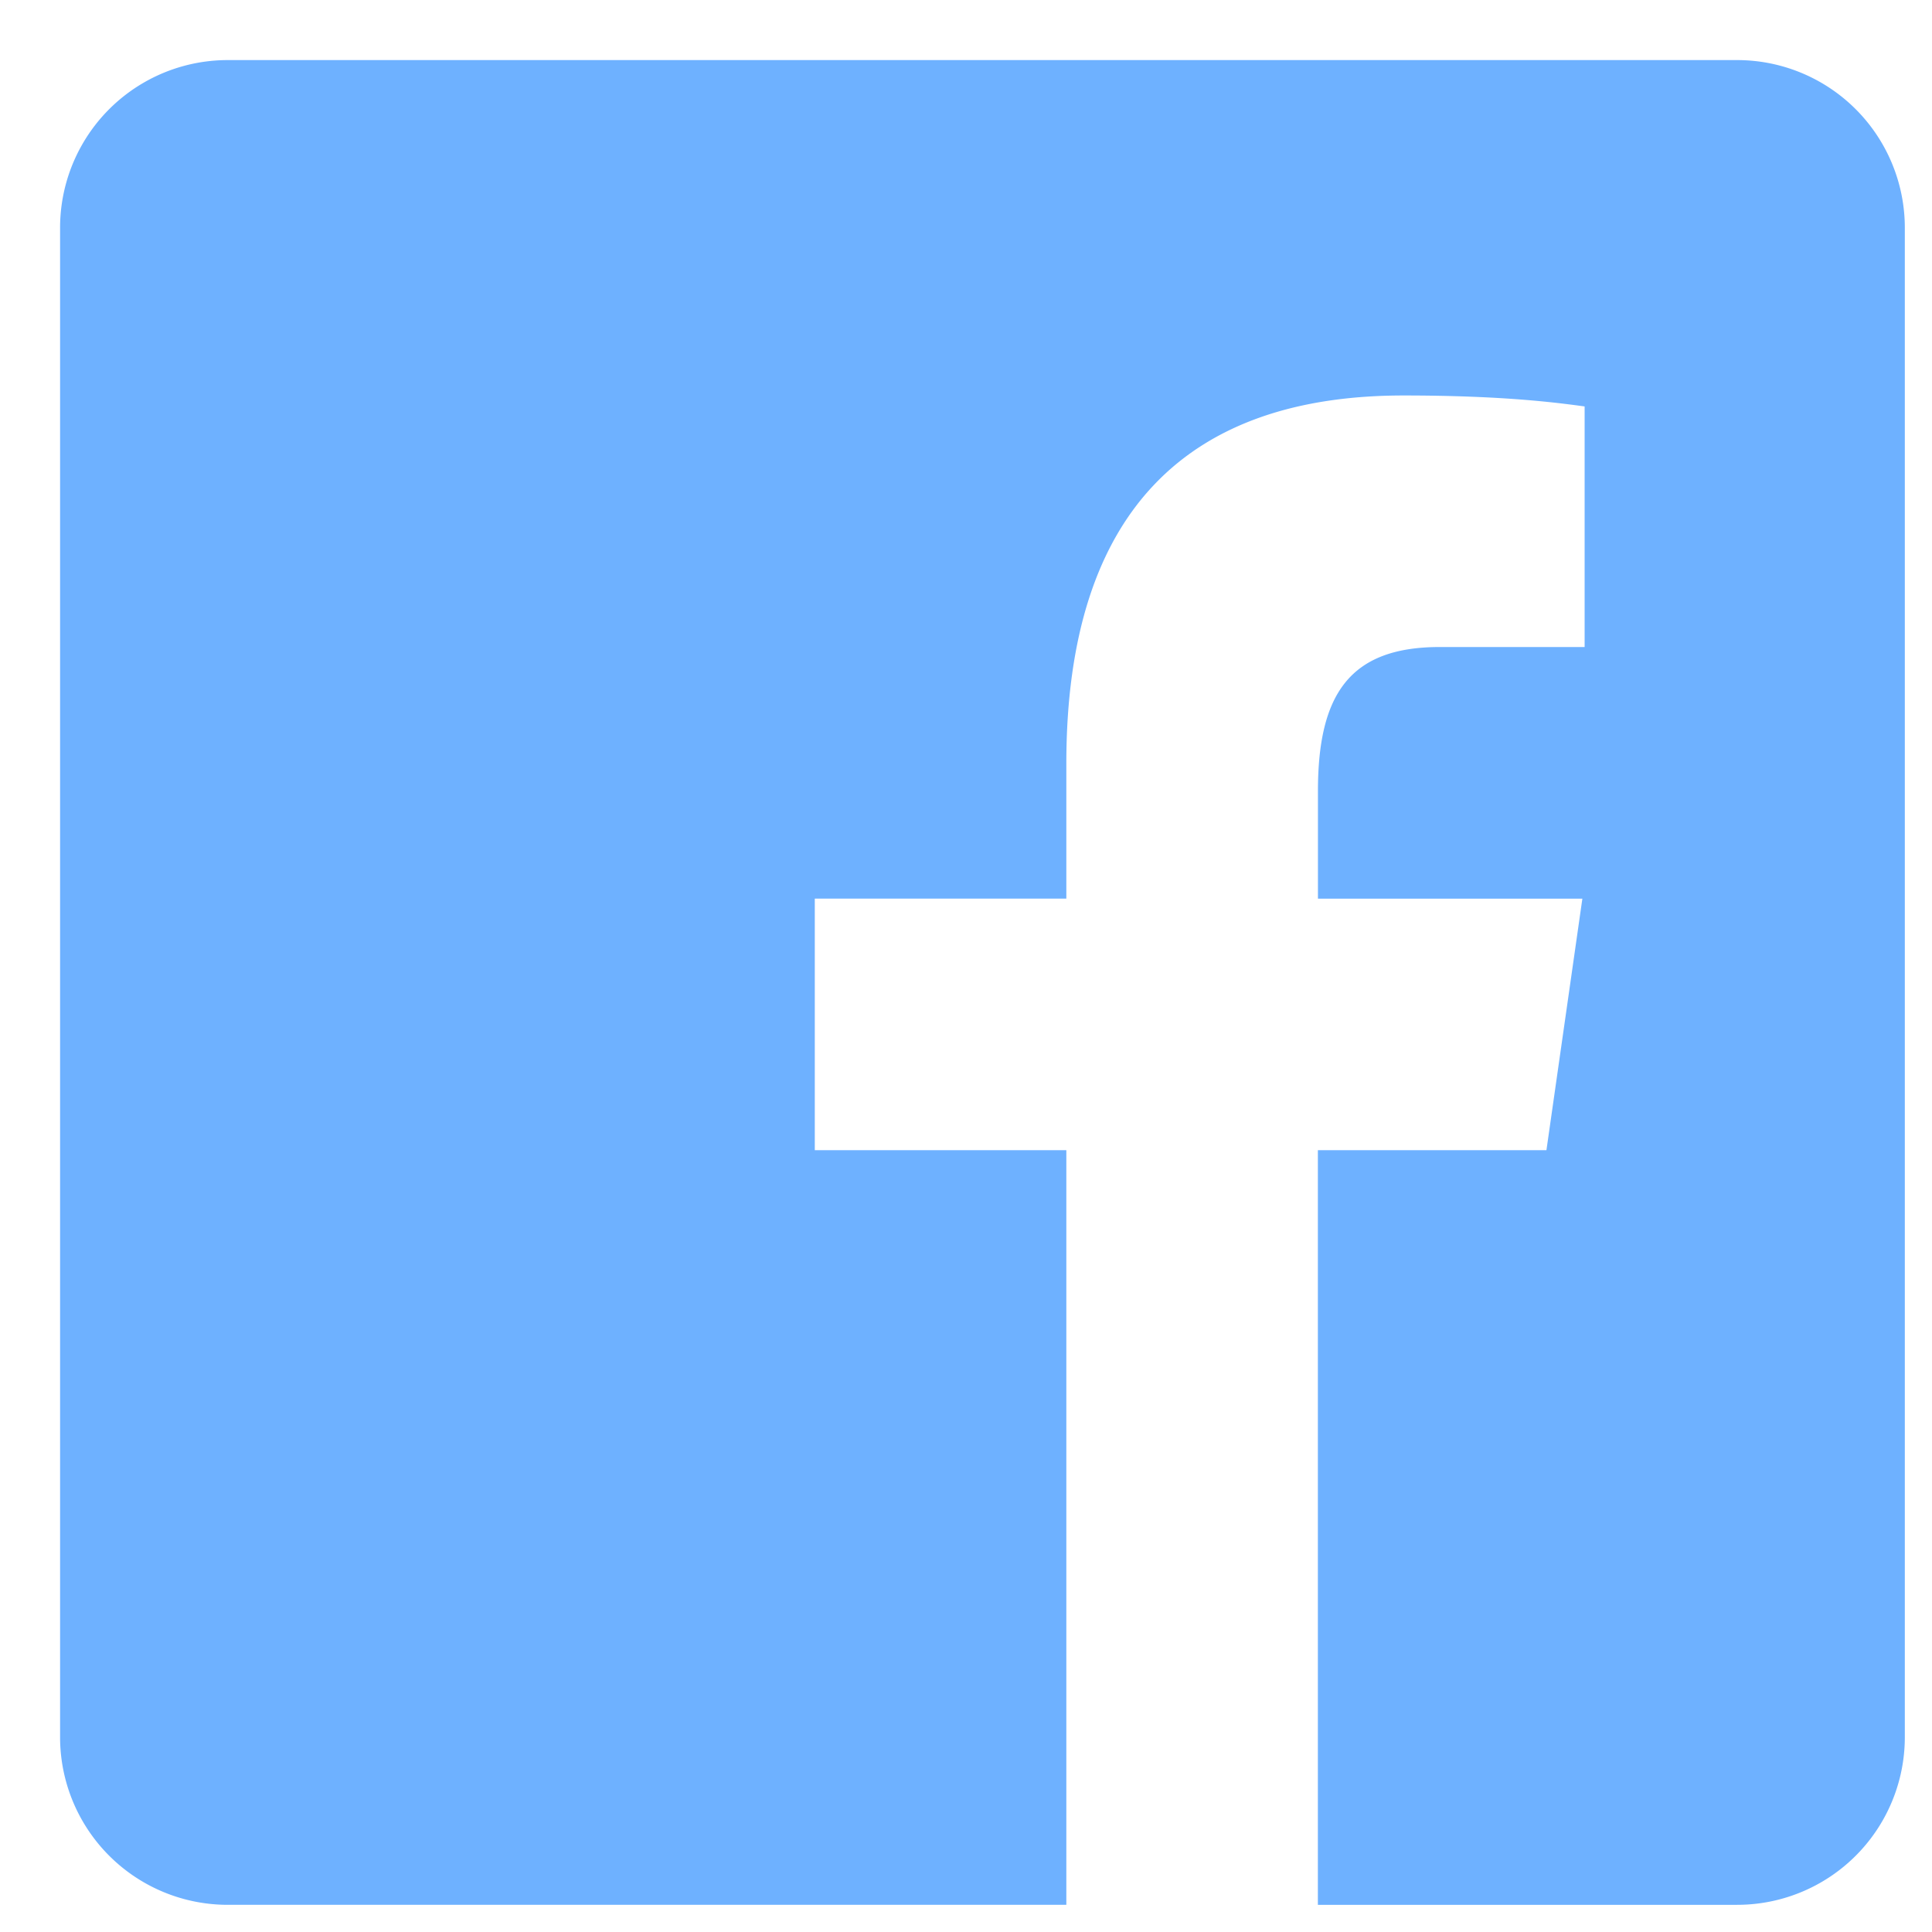 <svg width="30" height="30" fill="none" xmlns="http://www.w3.org/2000/svg"><path d="M26.974.933H3.537A2.603 2.603 0 00.933 3.537v23.437a2.603 2.603 0 002.604 2.604h13.021V17.86h-3.906v-3.906h3.906v-2.098c0-3.971 1.935-5.715 5.236-5.715 1.58 0 2.416.117 2.812.17v3.736h-2.251c-1.401 0-1.89.74-1.89 2.237v1.67h4.106l-.558 3.906h-3.549v11.718h6.51a2.603 2.603 0 002.604-2.604V3.537A2.604 2.604 0 0026.974.933z" fill="#6EB1FF"/></svg>